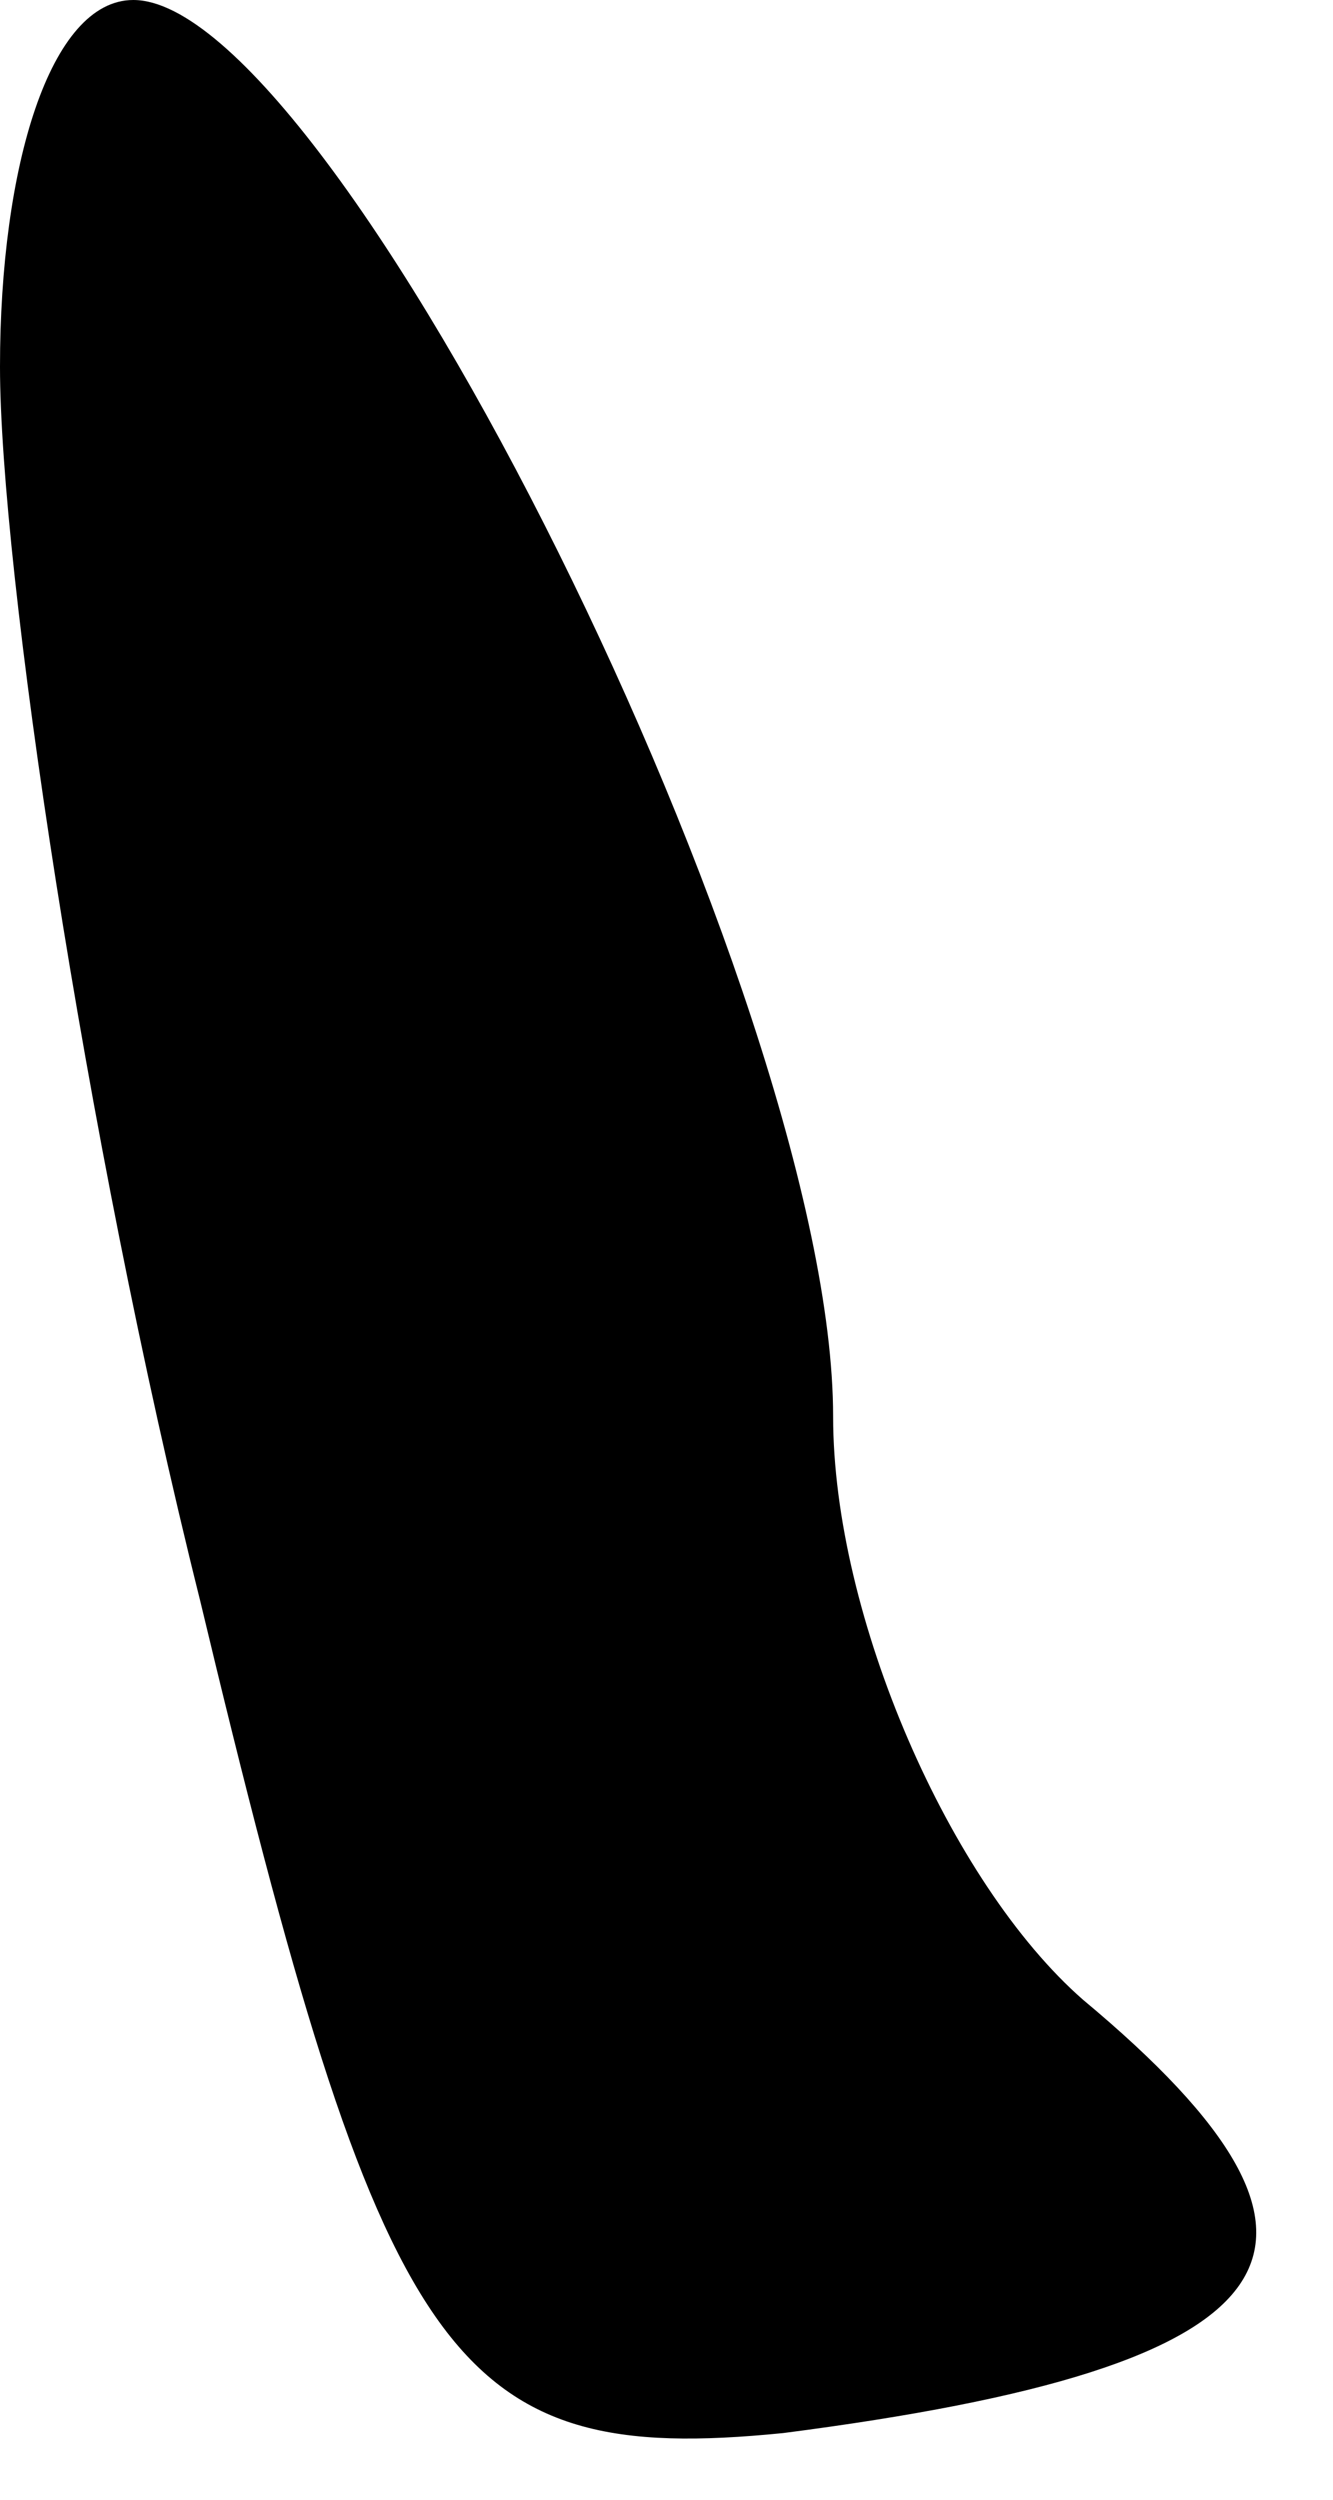 <?xml version="1.0" standalone="no"?>
<!DOCTYPE svg PUBLIC "-//W3C//DTD SVG 20010904//EN"
 "http://www.w3.org/TR/2001/REC-SVG-20010904/DTD/svg10.dtd">
<svg version="1.0" xmlns="http://www.w3.org/2000/svg"
 width="8pt" height="15pt" viewBox="0 0 8 15"
 preserveAspectRatio="xMidYMid meet">
<g transform="translate(0,15) scale(0.1,-0.1)"
fill="#000000" stroke="none">
<path fill="#000000" stroke="none" d="M0 128 c0 -12 5 -46 12 -74 11 -46 15
-52 35 -50 31 4 36 11 18 26 -8 7 -15 23 -15 35 0 25 -30 85 -42 85 -5 0 -8
-10 -8 -22z"/>
</g>
</svg>
